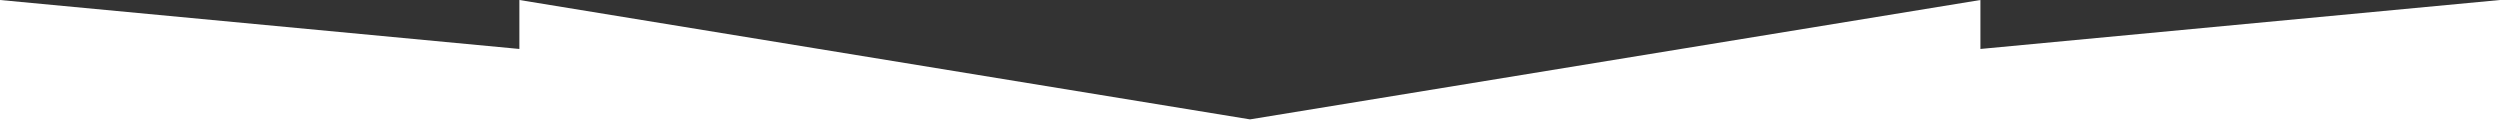 <?xml version="1.0" encoding="utf-8"?>
<!-- Generator: Adobe Illustrator 18.1.0, SVG Export Plug-In . SVG Version: 6.00 Build 0)  -->
<svg version="1.1" id="Layer_2" xmlns="http://www.w3.org/2000/svg" xmlns:xlink="http://www.w3.org/1999/xlink" x="0px" y="0px"
	 viewBox="0 0 1200 60" enable-background="new 0 0 1200 60" xml:space="preserve">
<rect x="0" y="0" width="1200" height="60" fill="#333333" stroke="none"/>
<polygon fill="#FFFFFF" points="950.6,23.5 950.6,0 600,57.3 249.3,0 249.3,23.5 0,0 0,60 600,60 1200,60 1200,0 "/>
</svg>
